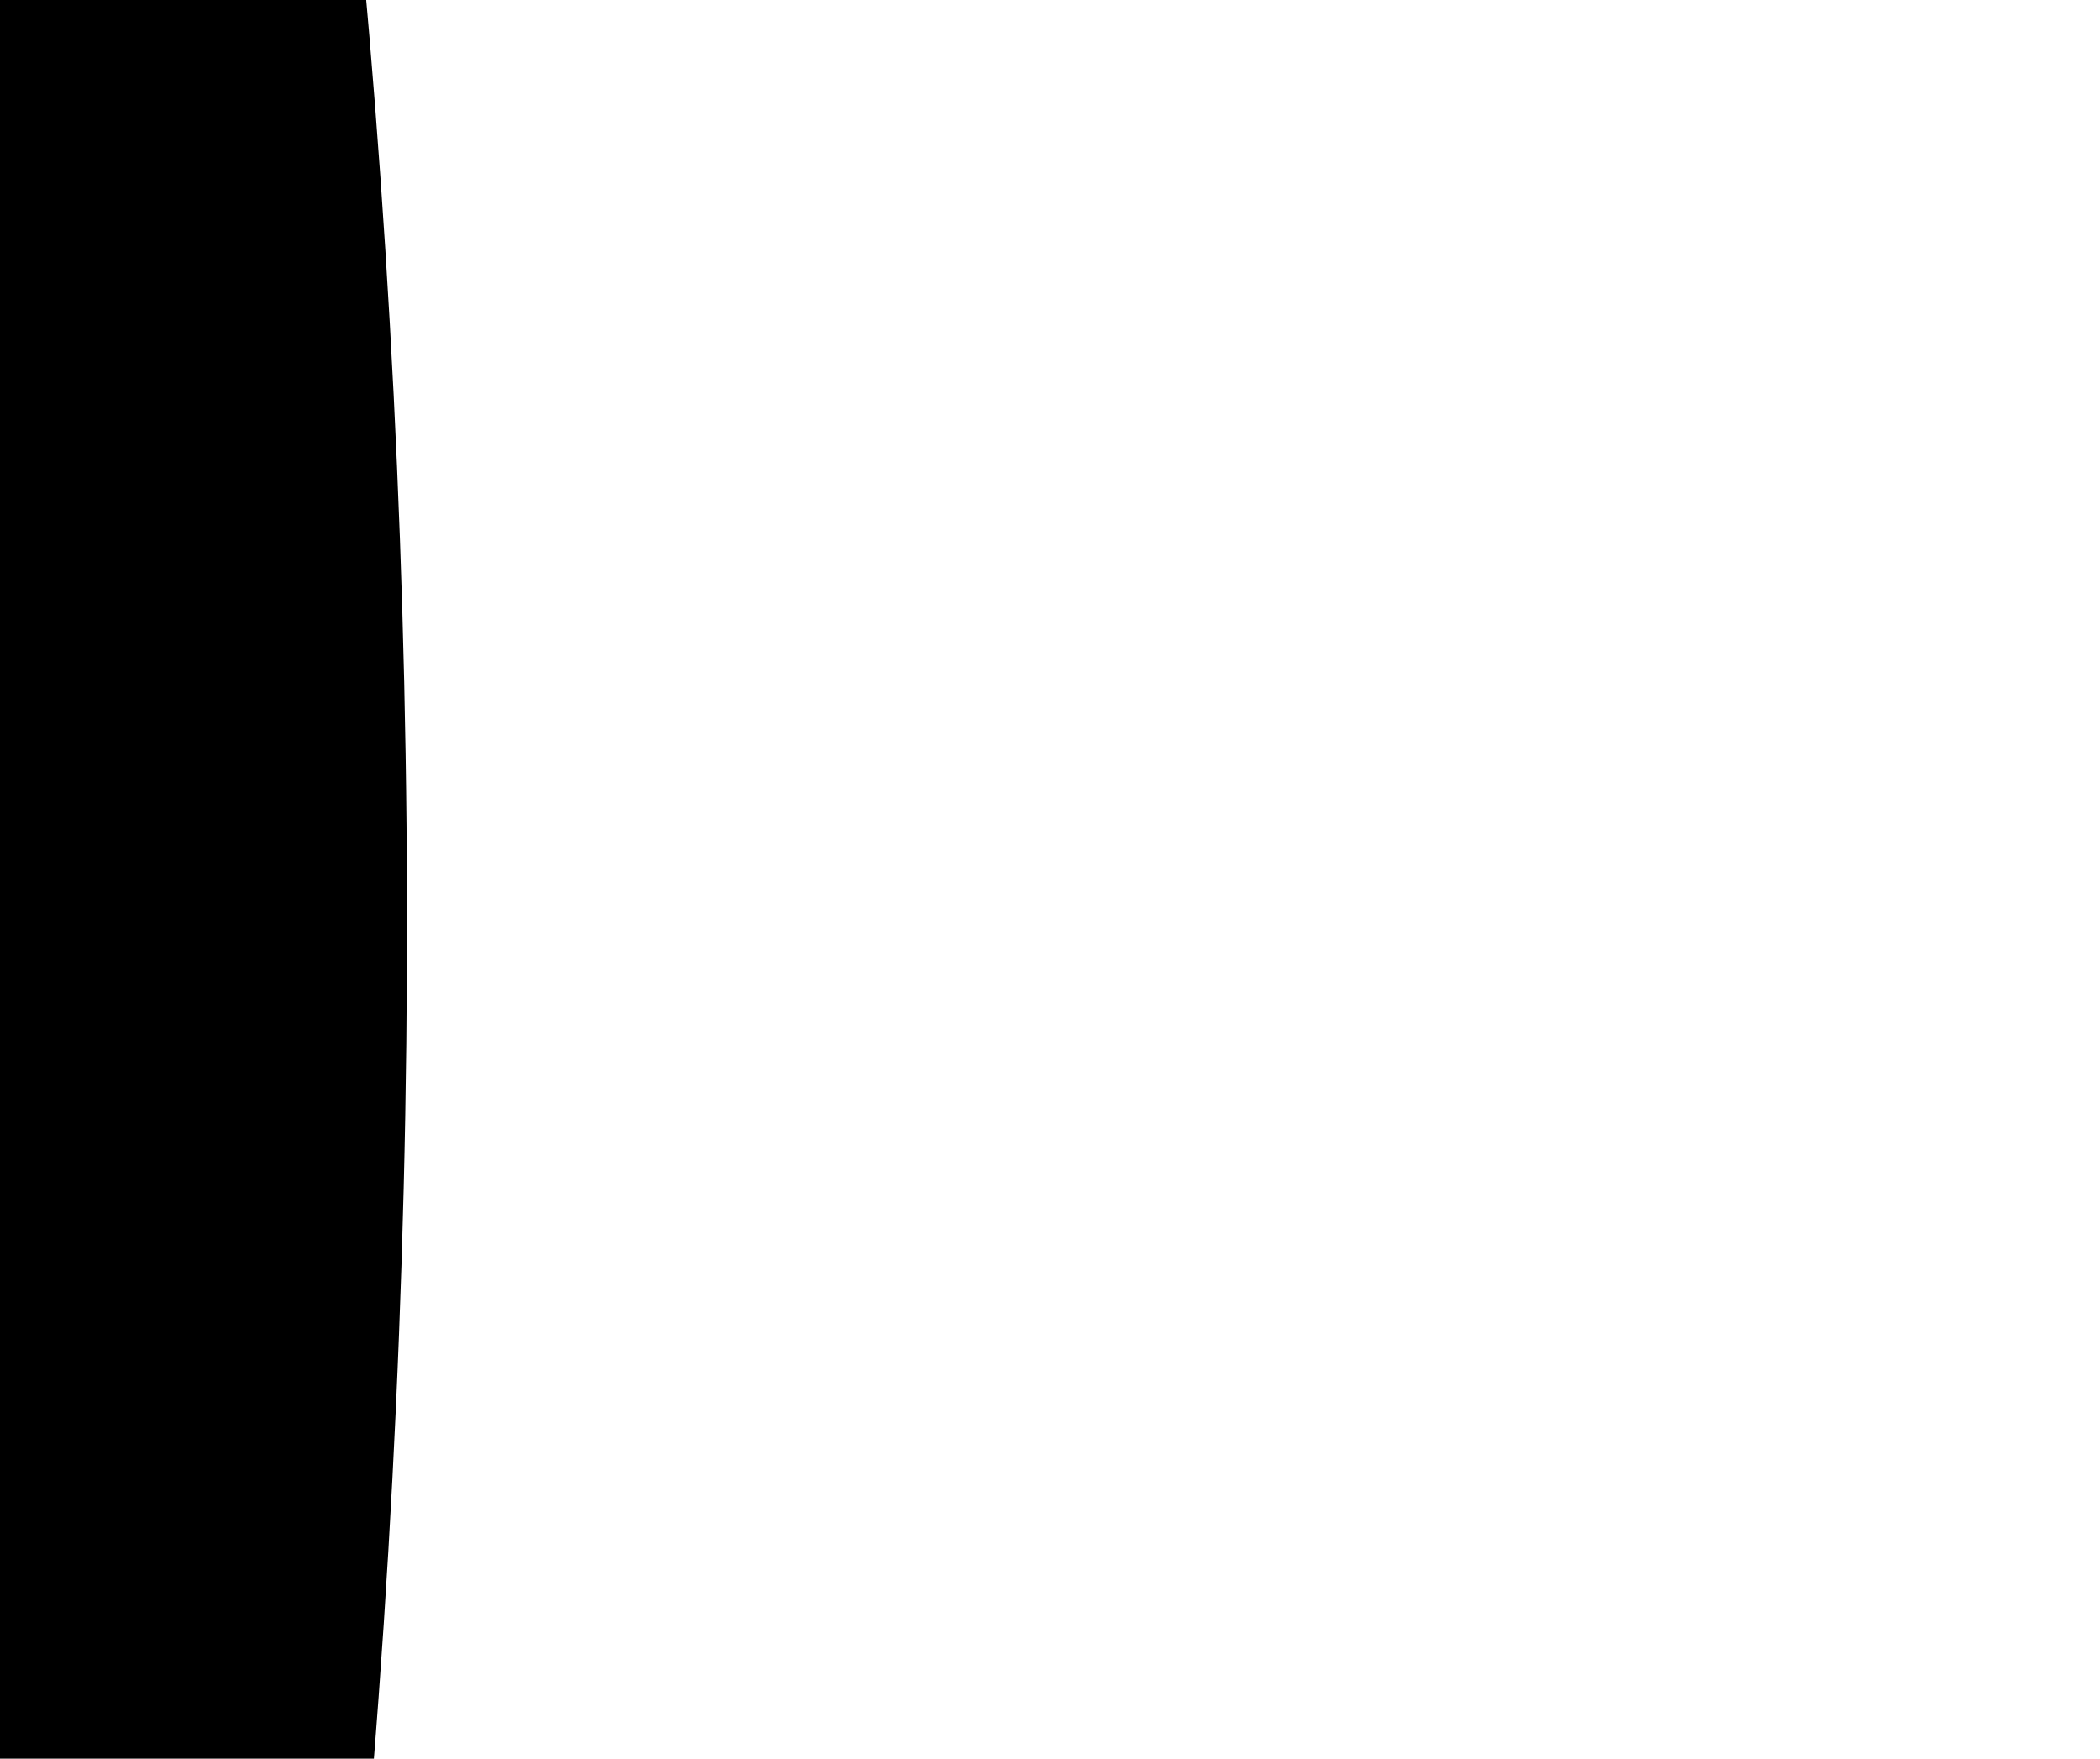 <?xml version="1.0" encoding="UTF-8" standalone="no"?>
<svg
   version="1.0"
   width="203pt"
   height="170pt"
   viewBox="0 0 203 170"
   preserveAspectRatio="xMidYMid meet"
   id="svg2"
   sodipodi:docname="gf-round.svg"
   inkscape:version="1.4 (e7c3feb1, 2024-10-09)"
   xmlns:inkscape="http://www.inkscape.org/namespaces/inkscape"
   xmlns:sodipodi="http://sodipodi.sourceforge.net/DTD/sodipodi-0.dtd"
   xmlns="http://www.w3.org/2000/svg"
   xmlns:svg="http://www.w3.org/2000/svg">
  <defs
     id="defs2" />
  <sodipodi:namedview
     id="namedview2"
     pagecolor="#ffffff"
     bordercolor="#000000"
     borderopacity="0.25"
     inkscape:showpageshadow="2"
     inkscape:pageopacity="0.0"
     inkscape:pagecheckerboard="0"
     inkscape:deskcolor="#d1d1d1"
     inkscape:document-units="pt"
     inkscape:zoom="0.11470588"
     inkscape:cx="139.48718"
     inkscape:cy="117.69231"
     inkscape:window-width="1104"
     inkscape:window-height="688"
     inkscape:window-x="198"
     inkscape:window-y="24"
     inkscape:window-maximized="0"
     inkscape:current-layer="svg2" />
  <g
     transform="matrix(0.096,0,0,-0.1,-51.365,170)"
     fill="#000000"
     stroke="none"
     id="g2">
    <path
       d="m -10123.549,9152.8 c -1476.907,-215.315 -1989.938,-430.63 -2145.402,-928.547 -171.01,-565.202 -62.185,-780.517 466.392,-955.461 326.474,-107.658 652.948,-94.2 1290.35,67.286 3016,699.774 5752.164,148.029 7446.721,-1493.749 1445.814,-1413.006 2114.309,-3687.272 1772.288,-6055.739 -248.742,-1668.692 -715.134,-2637.611 -1663.464,-3512.328 -1368.082,-1251.519 -3295.834,-1870.55 -5379.051,-1722.521 -637.402,40.372 -1414.721,134.572 -1725.65,215.315 l -575.216,134.572 77.732,2260.809 c 31.093,1238.062 93.278,2328.095 124.371,2422.296 46.639,80.743 295.382,161.486 590.763,161.486 279.835,0 590.763,67.286 699.587,161.486 295.381,255.687 217.649,847.803 -171.01,1157.319 -404.206,336.43 -1336.989,390.259 -2300.865,161.486 -497.485,-121.115 -590.763,-215.315 -746.227,-713.231 -233.196,-793.975 -481.938,-5678.937 -295.381,-6244.139 186.556,-619.031 575.216,-780.518 2409.69,-1103.49 1881.113,-336.43 3233.649,-349.887 4834.927,-67.286 3731.133,659.403 5705.525,2651.068 6249.648,6257.597 C 1287.501,2356.916 308.078,5411.699 -1697.406,7161.135 -3625.158,8870.199 -6858.807,9637.259 -10123.549,9152.8 Z"
       id="path1"
       style="stroke-width:14.464" />
    <path
       d="M 5236.283,9179.715 C 3759.376,9018.228 3868.201,9691.088 3821.562,809.338 l -31.093,-7791.717 373.113,-336.43 c 466.392,-403.716 1336.989,-457.545 1663.464,-94.2 544.124,551.745 637.402,1197.691 590.763,4131.359 -31.093,2058.951 0,2933.669 124.371,3041.327 139.917,121.115 1088.247,148.029 3187.01,134.572 1647.917,-13.457 3124.824,13.457 3280.288,67.286 404.206,134.572 715.134,740.146 559.67,1090.033 -279.835,672.86 -668.495,740.146 -3808.865,699.774 -3700.041,-53.829 -3420.206,-255.687 -3389.113,2664.525 31.093,2449.21 124.371,3000.955 497.484,3014.412 139.917,0 1772.288,0 3622.309,-13.457 3591.216,-13.457 4119.793,53.829 4275.257,619.031 139.917,457.545 -62.186,847.803 -559.67,1063.119 -373.113,161.486 -1165.979,201.858 -4306.35,188.401 -2114.309,-13.457 -4228.618,-67.286 -4663.917,-107.658 z"
       id="path2"
       style="stroke-width:14.464" />
  </g>
</svg>
